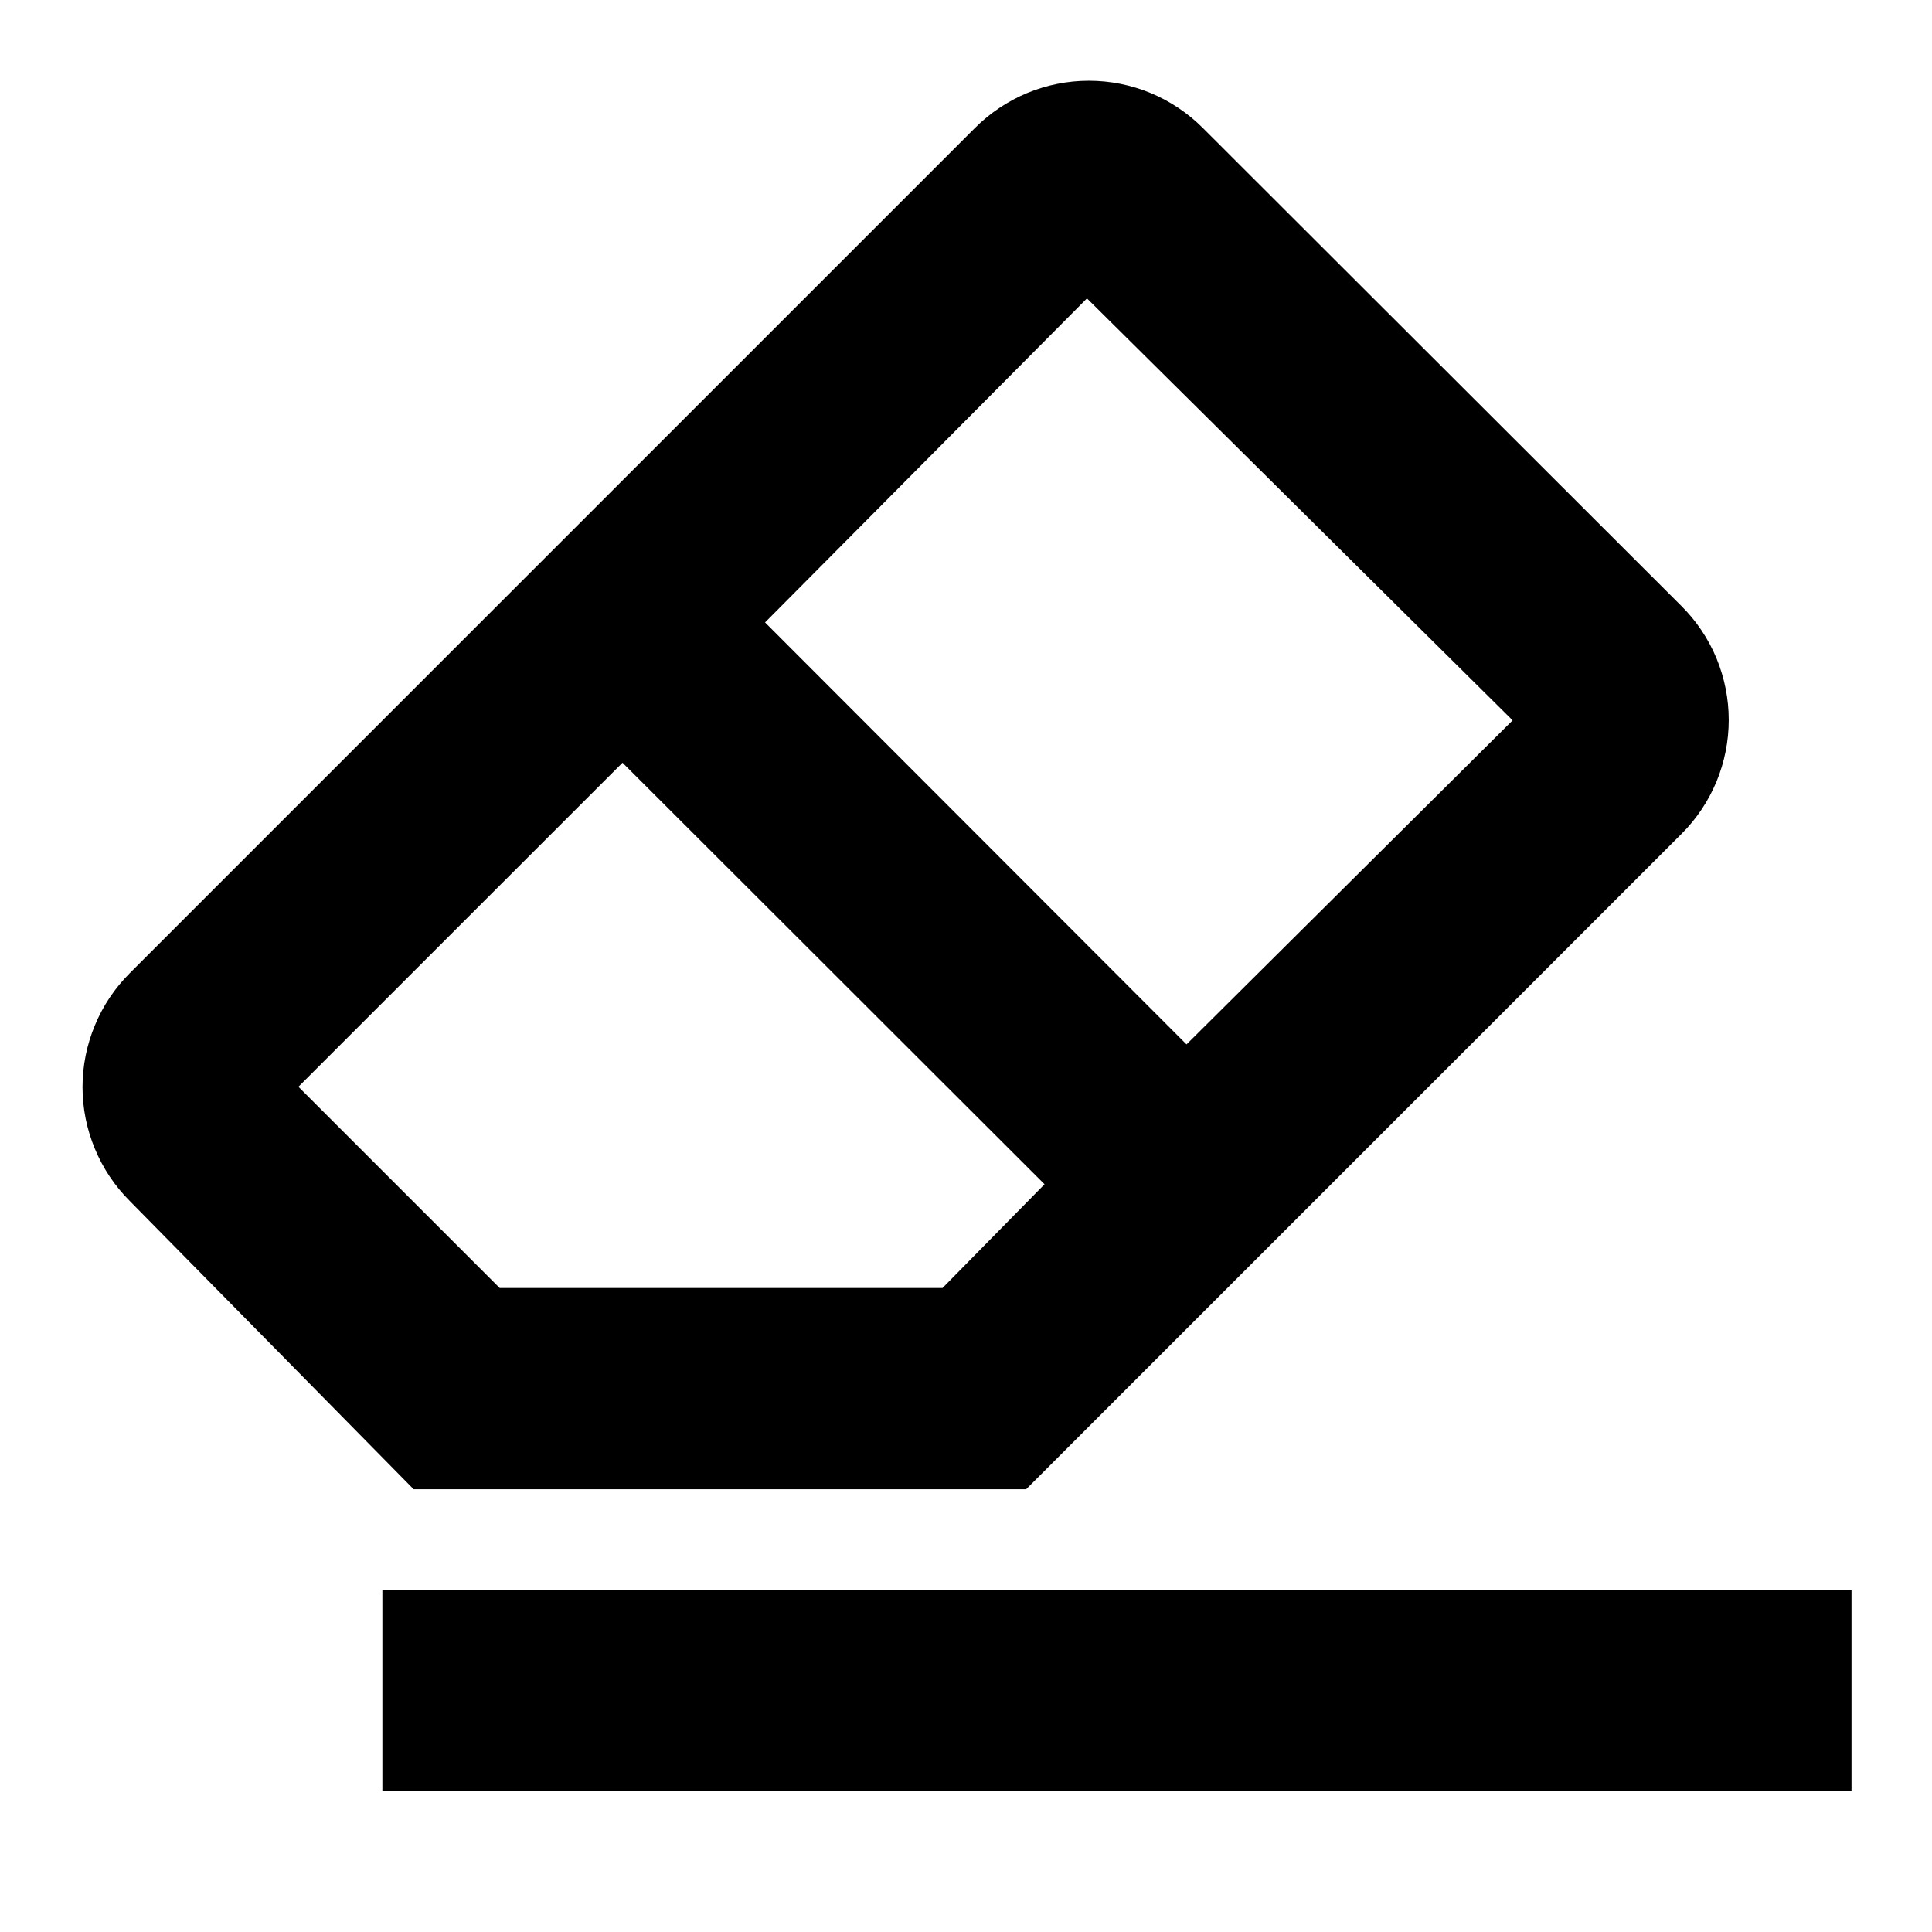 <svg viewBox="0 0 24 24" fill="currentColor" stroke="currentColor"
    xmlns="http://www.w3.org/2000/svg">
    <path d="M22.5 20.25H5.25V21.75H22.5V20.25Z" />
    <path
        d="M20.535 7.883L14.588 1.943C14.448 1.803 14.283 1.693 14.101 1.617C13.919 1.542 13.724 1.503 13.527 1.503C13.329 1.503 13.134 1.542 12.952 1.617C12.77 1.693 12.605 1.803 12.465 1.943L1.965 12.443C1.826 12.582 1.715 12.747 1.64 12.93C1.564 13.112 1.525 13.307 1.525 13.504C1.525 13.701 1.564 13.896 1.64 14.078C1.715 14.26 1.826 14.426 1.965 14.565L5.348 18H12.54L20.535 10.005C20.675 9.866 20.785 9.7 20.861 9.518C20.936 9.336 20.975 9.141 20.975 8.944C20.975 8.747 20.936 8.552 20.861 8.369C20.785 8.187 20.675 8.022 20.535 7.883ZM11.918 16.5H6L3 13.5L7.733 8.768L13.68 14.708L11.918 16.5ZM14.738 13.68L8.798 7.733L13.5 3L19.5 8.948L14.738 13.68Z"
    />
</svg>